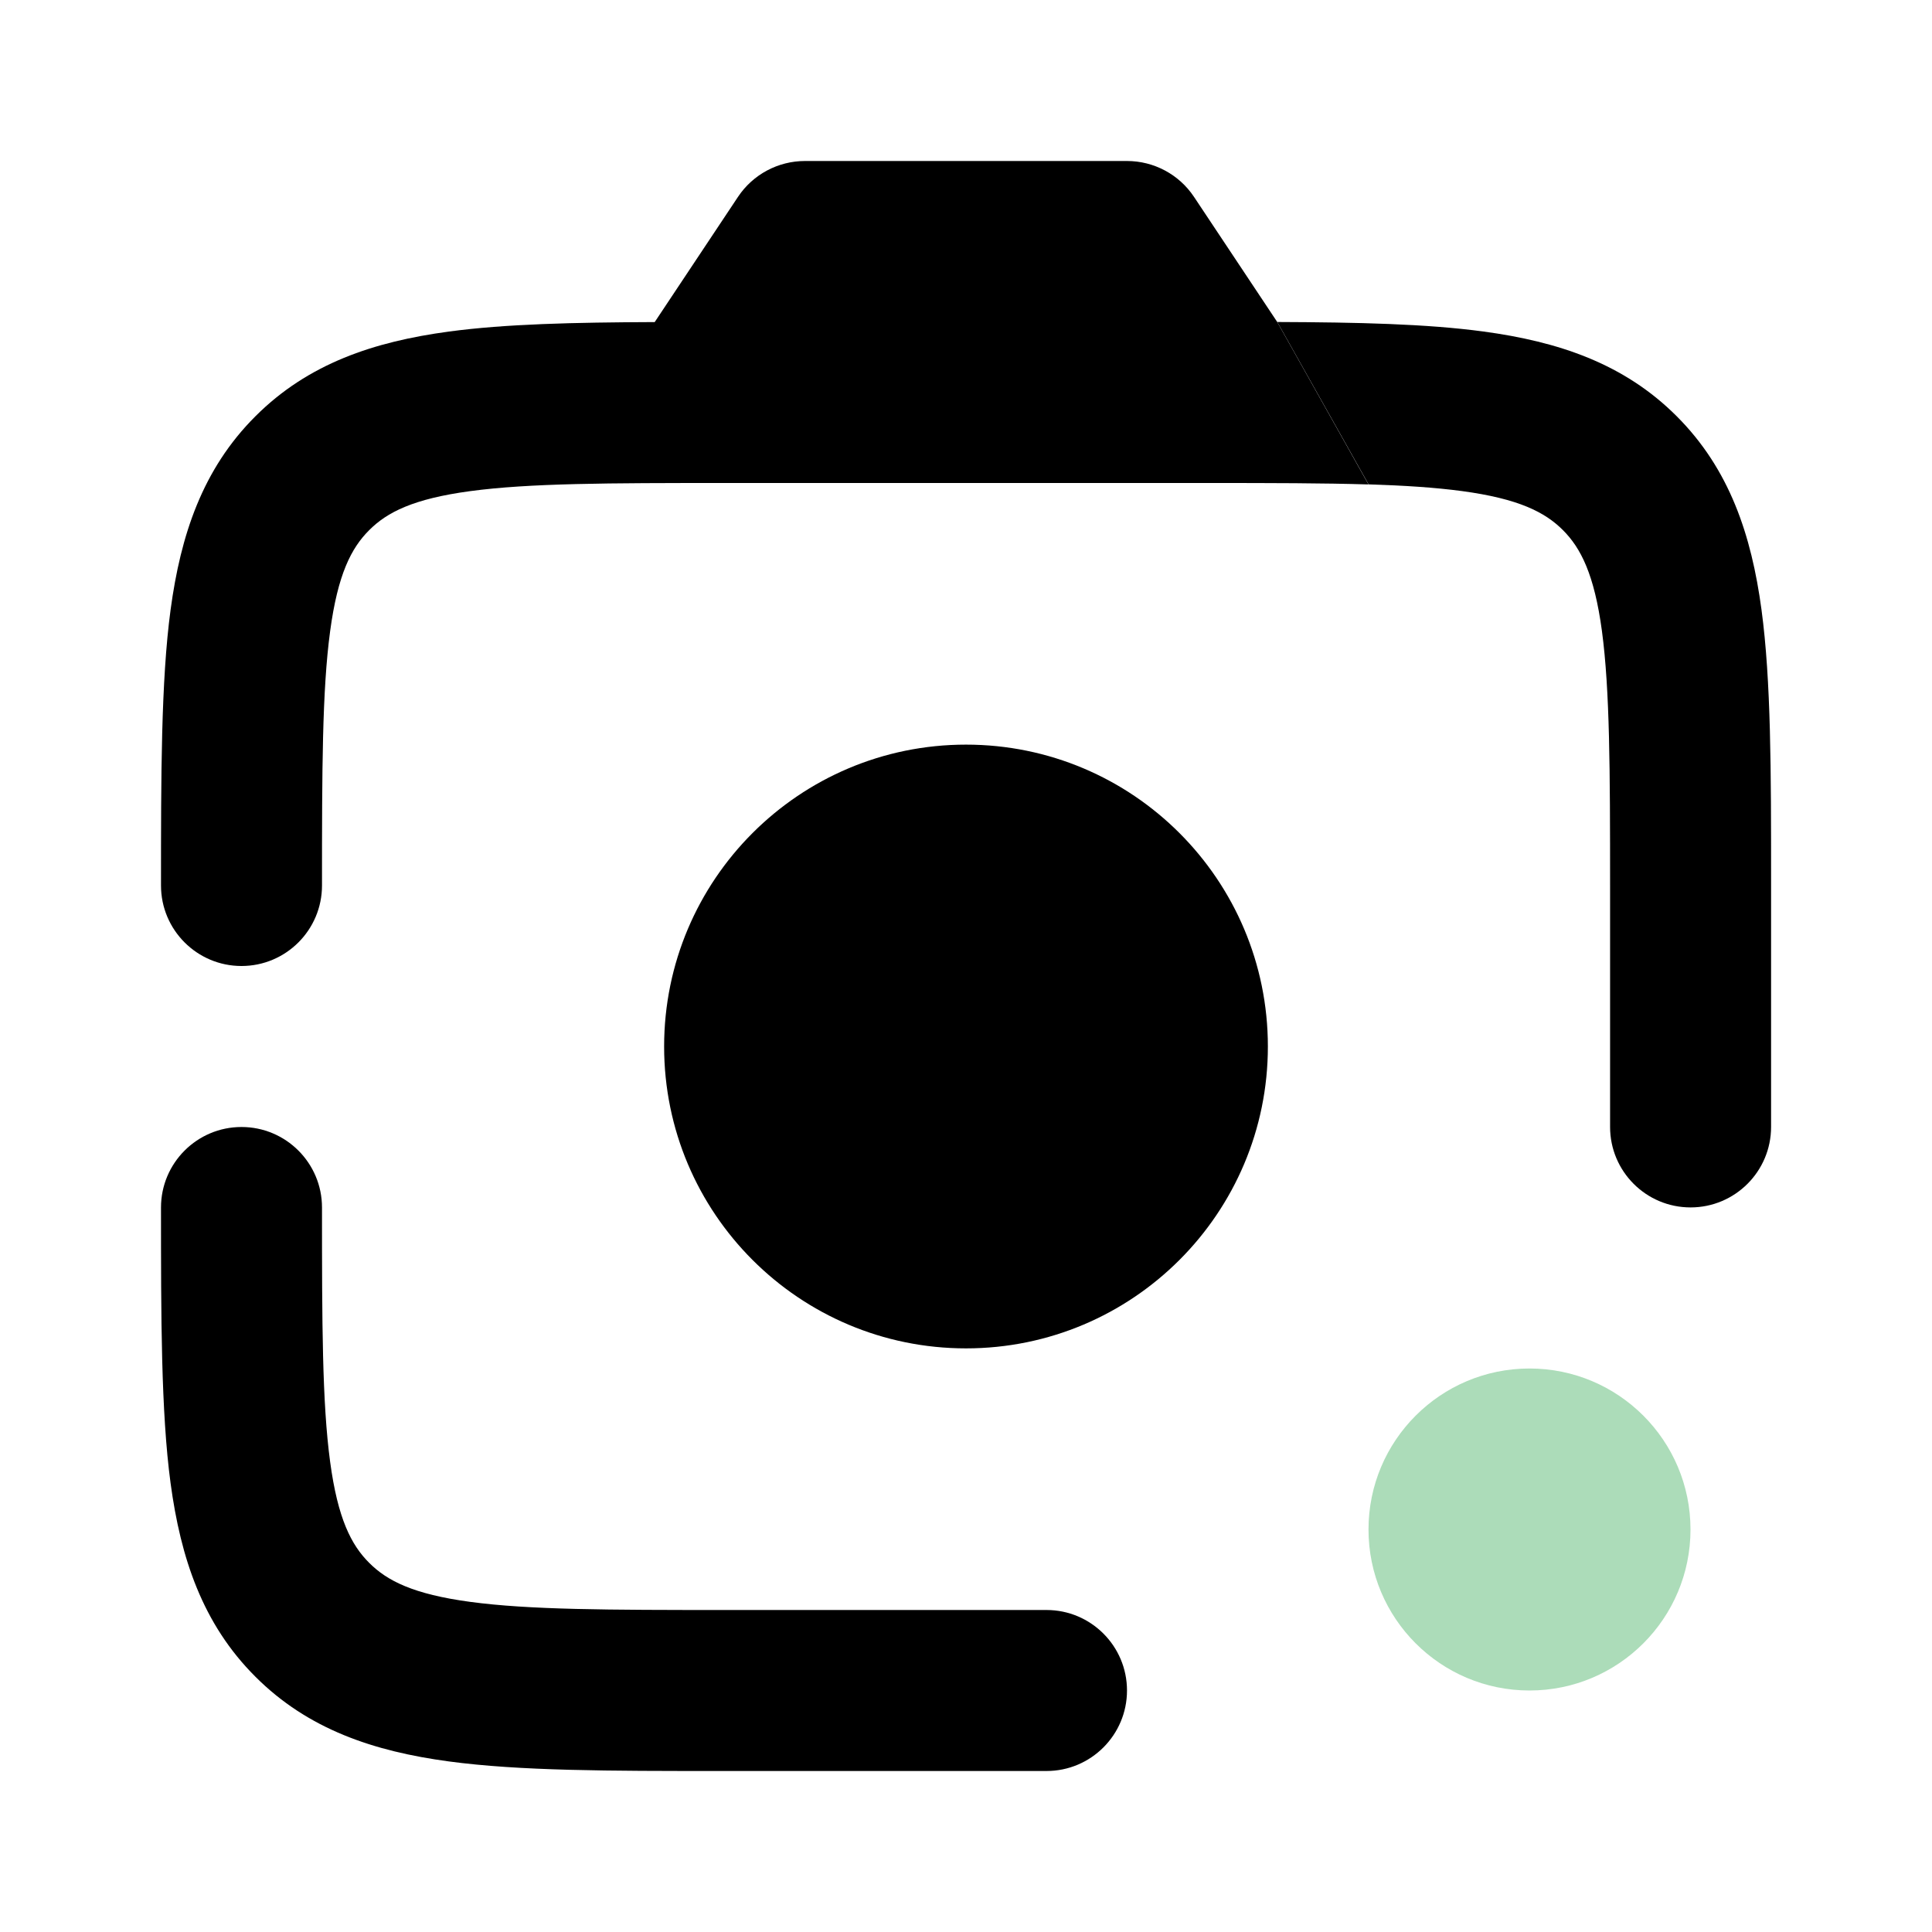 <svg width="24" height="24" viewBox="0 0 24 24" xmlns="http://www.w3.org/2000/svg">
    <path class="pr-icon-bulk-secondary" d="M3 14C3.552 14 4 14.448 4 15C4 16.442 4.002 17.424 4.101 18.159C4.196 18.865 4.363 19.192 4.586 19.414C4.808 19.637 5.135 19.804 5.841 19.899C6.576 19.998 7.558 20 9 20H13C13.552 20 14 20.448 14 21C14 21.552 13.552 22 13 22H8.929H8.929C7.575 22 6.459 22 5.575 21.881C4.647 21.756 3.828 21.485 3.172 20.828C2.515 20.172 2.244 19.353 2.119 18.425C2 17.541 2 16.354 2 15C2 14.448 2.448 14 3 14Z" />
    <path class="pr-icon-bulk-primary" d="M9.168 2.445C9.353 2.167 9.666 2 10 2H14C14.334 2 14.647 2.167 14.832 2.445L15.867 4.001L17 6.018C16.449 6.001 15.795 6 15 6H9C7.558 6 6.576 6.002 5.841 6.101C5.135 6.196 4.808 6.363 4.586 6.586C4.363 6.808 4.196 7.135 4.101 7.841C4.002 8.576 4 9.558 4 11C4 11.552 3.552 12 3 12C2.448 12 2 11.552 2 11C2 9.646 2 8.459 2.119 7.575C2.244 6.647 2.515 5.828 3.172 5.172C3.828 4.515 4.647 4.244 5.575 4.119C6.279 4.024 7.131 4.005 8.133 4.001L9.168 2.445Z" />
    <path class="pr-icon-bulk-secondary" d="M15.867 4C16.869 4.004 17.721 4.023 18.426 4.118C19.354 4.243 20.173 4.514 20.829 5.171C21.485 5.827 21.757 6.646 21.882 7.574C22.001 8.458 22.001 9.574 22.001 10.928V10.928V13.999C22.001 14.551 21.553 14.999 21.001 14.999C20.448 14.999 20.001 14.551 20.001 13.999V10.999C20.001 9.557 19.998 8.575 19.9 7.84C19.805 7.134 19.637 6.807 19.415 6.585C19.192 6.362 18.865 6.195 18.159 6.1C17.829 6.056 17.45 6.031 17.001 6.017L15.867 4Z" />
    <path class="pr-icon-bulk-primary" d="M8.25 13C8.25 10.929 9.929 9.25 12 9.25C14.071 9.25 15.75 10.929 15.75 13C15.75 15.071 14.071 16.75 12 16.75C9.929 16.75 8.25 15.071 8.25 13Z" />
    <circle opacity="0.4" class="pr-icon-bulk-secondary uk-preserve" cx="19" cy="19" r="2" fill="#31A952"/>
</svg>
